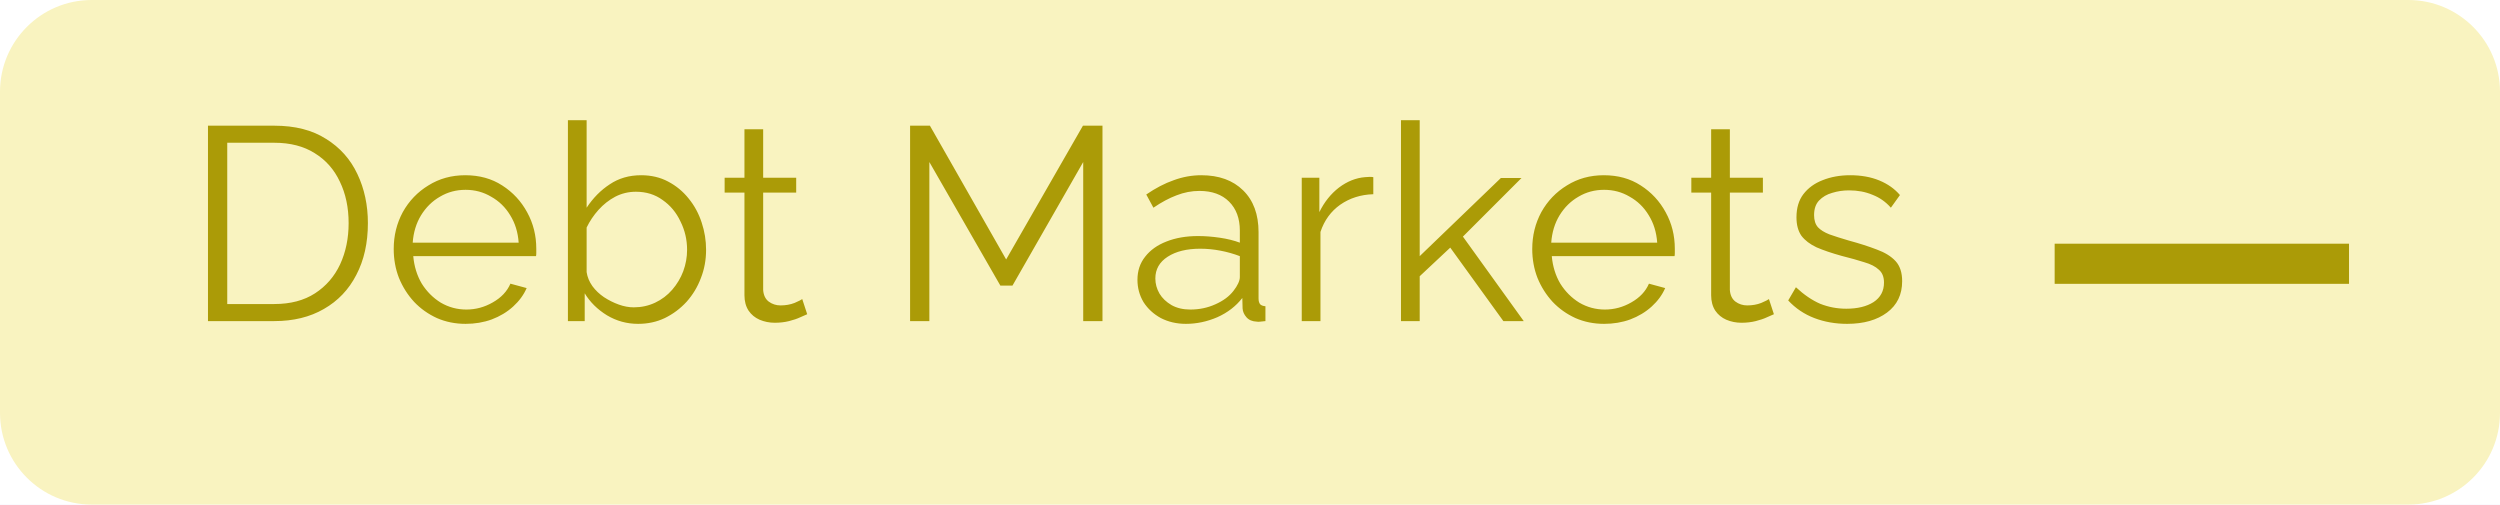 <svg width="109" height="22" viewBox="0 0 109 22" fill="none" xmlns="http://www.w3.org/2000/svg">
<rect width="109" height="22" fill="#E5E5E5"/>
<g clip-path="url(#clip0_518_1225)">
<rect width="1440" height="1024" transform="translate(-522 -383)" fill="white"/>
<rect x="-281" y="-321" width="1199" height="1422" fill="#F8F5FF"/>
<g filter="url(#filter0_d_518_1225)">
<rect x="-255" y="-169" width="1118" height="224" rx="6" fill="white"/>
</g>
<path d="M0 4C0 1.791 1.791 0 4 0H105C107.209 0 109 1.791 109 4V18C109 20.209 107.209 22 105 22H4C1.791 22 0 20.209 0 18V4Z" fill="#F9F3C0"/>
<path d="M9.068 14V5.48H11.96C12.864 5.48 13.616 5.672 14.216 6.056C14.824 6.432 15.28 6.944 15.584 7.592C15.888 8.232 16.04 8.944 16.04 9.728C16.04 10.592 15.872 11.344 15.536 11.984C15.208 12.624 14.736 13.12 14.12 13.472C13.512 13.824 12.792 14 11.96 14H9.068ZM15.2 9.728C15.2 9.048 15.072 8.444 14.816 7.916C14.568 7.388 14.204 6.976 13.724 6.68C13.244 6.376 12.656 6.224 11.96 6.224H9.908V13.256H11.96C12.664 13.256 13.256 13.1 13.736 12.788C14.216 12.476 14.58 12.056 14.828 11.528C15.076 10.992 15.2 10.392 15.2 9.728ZM20.298 14.12C19.85 14.12 19.434 14.036 19.05 13.868C18.666 13.692 18.334 13.456 18.054 13.16C17.774 12.856 17.554 12.508 17.394 12.116C17.242 11.724 17.166 11.304 17.166 10.856C17.166 10.272 17.298 9.736 17.562 9.248C17.834 8.76 18.206 8.372 18.678 8.084C19.15 7.788 19.686 7.64 20.286 7.64C20.902 7.64 21.438 7.788 21.894 8.084C22.358 8.38 22.722 8.772 22.986 9.26C23.25 9.74 23.382 10.268 23.382 10.844C23.382 10.908 23.382 10.972 23.382 11.036C23.382 11.092 23.378 11.136 23.37 11.168H18.018C18.058 11.616 18.182 12.016 18.39 12.368C18.606 12.712 18.882 12.988 19.218 13.196C19.562 13.396 19.934 13.496 20.334 13.496C20.742 13.496 21.126 13.392 21.486 13.184C21.854 12.976 22.11 12.704 22.254 12.368L22.962 12.56C22.834 12.856 22.638 13.124 22.374 13.364C22.11 13.604 21.798 13.792 21.438 13.928C21.086 14.056 20.706 14.12 20.298 14.12ZM17.994 10.58H22.614C22.582 10.124 22.458 9.724 22.242 9.38C22.034 9.036 21.758 8.768 21.414 8.576C21.078 8.376 20.706 8.276 20.298 8.276C19.89 8.276 19.518 8.376 19.182 8.576C18.846 8.768 18.57 9.04 18.354 9.392C18.146 9.736 18.026 10.132 17.994 10.58ZM27.821 14.12C27.333 14.12 26.881 13.996 26.465 13.748C26.049 13.492 25.725 13.172 25.493 12.788V14H24.761V5.24H25.577V9.056C25.857 8.632 26.193 8.292 26.585 8.036C26.977 7.772 27.433 7.64 27.953 7.64C28.393 7.64 28.785 7.732 29.129 7.916C29.481 8.1 29.781 8.348 30.029 8.66C30.277 8.964 30.465 9.312 30.593 9.704C30.721 10.088 30.785 10.484 30.785 10.892C30.785 11.332 30.709 11.744 30.557 12.128C30.413 12.512 30.205 12.856 29.933 13.16C29.661 13.456 29.345 13.692 28.985 13.868C28.633 14.036 28.245 14.12 27.821 14.12ZM27.629 13.4C27.965 13.4 28.277 13.332 28.565 13.196C28.853 13.06 29.101 12.872 29.309 12.632C29.517 12.392 29.677 12.124 29.789 11.828C29.901 11.524 29.957 11.212 29.957 10.892C29.957 10.452 29.861 10.04 29.669 9.656C29.485 9.264 29.225 8.952 28.889 8.72C28.561 8.48 28.173 8.36 27.725 8.36C27.405 8.36 27.105 8.432 26.825 8.576C26.553 8.72 26.309 8.912 26.093 9.152C25.885 9.384 25.713 9.64 25.577 9.92V11.864C25.609 12.08 25.693 12.284 25.829 12.476C25.965 12.66 26.133 12.82 26.333 12.956C26.541 13.092 26.757 13.2 26.981 13.28C27.205 13.36 27.421 13.4 27.629 13.4ZM35.194 13.7C35.13 13.724 35.03 13.768 34.894 13.832C34.758 13.896 34.594 13.952 34.402 14C34.21 14.048 34.002 14.072 33.778 14.072C33.546 14.072 33.326 14.028 33.118 13.94C32.918 13.852 32.758 13.72 32.638 13.544C32.518 13.36 32.458 13.136 32.458 12.872V8.396H31.594V7.748H32.458V5.636H33.274V7.748H34.714V8.396H33.274V12.644C33.29 12.868 33.37 13.036 33.514 13.148C33.666 13.26 33.838 13.316 34.03 13.316C34.254 13.316 34.458 13.28 34.642 13.208C34.826 13.128 34.938 13.072 34.978 13.04L35.194 13.7ZM47.228 14V7.064L44.144 12.452H43.616L40.52 7.064V14H39.68V5.48H40.544L43.868 11.312L47.216 5.48H48.068V14H47.228ZM49.593 12.2C49.593 11.808 49.705 11.472 49.929 11.192C50.153 10.904 50.461 10.684 50.853 10.532C51.253 10.372 51.713 10.292 52.233 10.292C52.537 10.292 52.853 10.316 53.181 10.364C53.509 10.412 53.801 10.484 54.057 10.58V10.052C54.057 9.524 53.901 9.104 53.589 8.792C53.277 8.48 52.845 8.324 52.293 8.324C51.957 8.324 51.625 8.388 51.297 8.516C50.977 8.636 50.641 8.816 50.289 9.056L49.977 8.48C50.385 8.2 50.785 7.992 51.177 7.856C51.569 7.712 51.969 7.64 52.377 7.64C53.145 7.64 53.753 7.86 54.201 8.3C54.649 8.74 54.873 9.348 54.873 10.124V13.016C54.873 13.128 54.897 13.212 54.945 13.268C54.993 13.316 55.069 13.344 55.173 13.352V14C55.085 14.008 55.009 14.016 54.945 14.024C54.881 14.032 54.833 14.032 54.801 14.024C54.601 14.016 54.449 13.952 54.345 13.832C54.241 13.712 54.185 13.584 54.177 13.448L54.165 12.992C53.885 13.352 53.521 13.632 53.073 13.832C52.625 14.024 52.169 14.12 51.705 14.12C51.305 14.12 50.941 14.036 50.613 13.868C50.293 13.692 50.041 13.46 49.857 13.172C49.681 12.876 49.593 12.552 49.593 12.2ZM53.781 12.68C53.869 12.568 53.937 12.46 53.985 12.356C54.033 12.252 54.057 12.16 54.057 12.08V11.168C53.785 11.064 53.501 10.984 53.205 10.928C52.917 10.872 52.625 10.844 52.329 10.844C51.745 10.844 51.273 10.96 50.913 11.192C50.553 11.424 50.373 11.74 50.373 12.14C50.373 12.372 50.433 12.592 50.553 12.8C50.673 13 50.849 13.168 51.081 13.304C51.313 13.432 51.585 13.496 51.897 13.496C52.289 13.496 52.653 13.42 52.989 13.268C53.333 13.116 53.597 12.92 53.781 12.68ZM59.876 8.468C59.332 8.484 58.852 8.636 58.436 8.924C58.028 9.212 57.74 9.608 57.572 10.112V14H56.756V7.748H57.524V9.248C57.74 8.808 58.024 8.452 58.376 8.18C58.736 7.908 59.116 7.756 59.516 7.724C59.596 7.716 59.664 7.712 59.72 7.712C59.784 7.712 59.836 7.716 59.876 7.724V8.468ZM65.547 14L63.231 10.796L61.899 12.044V14H61.083V5.24H61.899V11.168L65.439 7.76H66.339L63.783 10.316L66.435 14H65.547ZM69.938 14.12C69.49 14.12 69.074 14.036 68.69 13.868C68.306 13.692 67.974 13.456 67.694 13.16C67.414 12.856 67.194 12.508 67.034 12.116C66.882 11.724 66.806 11.304 66.806 10.856C66.806 10.272 66.938 9.736 67.202 9.248C67.474 8.76 67.846 8.372 68.318 8.084C68.79 7.788 69.326 7.64 69.926 7.64C70.542 7.64 71.078 7.788 71.534 8.084C71.998 8.38 72.362 8.772 72.626 9.26C72.89 9.74 73.022 10.268 73.022 10.844C73.022 10.908 73.022 10.972 73.022 11.036C73.022 11.092 73.018 11.136 73.01 11.168H67.658C67.698 11.616 67.822 12.016 68.03 12.368C68.246 12.712 68.522 12.988 68.858 13.196C69.202 13.396 69.574 13.496 69.974 13.496C70.382 13.496 70.766 13.392 71.126 13.184C71.494 12.976 71.75 12.704 71.894 12.368L72.602 12.56C72.474 12.856 72.278 13.124 72.014 13.364C71.75 13.604 71.438 13.792 71.078 13.928C70.726 14.056 70.346 14.12 69.938 14.12ZM67.634 10.58H72.254C72.222 10.124 72.098 9.724 71.882 9.38C71.674 9.036 71.398 8.768 71.054 8.576C70.718 8.376 70.346 8.276 69.938 8.276C69.53 8.276 69.158 8.376 68.822 8.576C68.486 8.768 68.21 9.04 67.994 9.392C67.786 9.736 67.666 10.132 67.634 10.58ZM77.342 13.7C77.278 13.724 77.178 13.768 77.042 13.832C76.906 13.896 76.742 13.952 76.55 14C76.358 14.048 76.15 14.072 75.926 14.072C75.694 14.072 75.474 14.028 75.266 13.94C75.066 13.852 74.906 13.72 74.786 13.544C74.666 13.36 74.606 13.136 74.606 12.872V8.396H73.742V7.748H74.606V5.636H75.422V7.748H76.862V8.396H75.422V12.644C75.438 12.868 75.518 13.036 75.662 13.148C75.814 13.26 75.986 13.316 76.178 13.316C76.402 13.316 76.606 13.28 76.79 13.208C76.974 13.128 77.086 13.072 77.126 13.04L77.342 13.7ZM80.534 14.12C80.022 14.12 79.546 14.036 79.106 13.868C78.666 13.7 78.286 13.444 77.966 13.1L78.302 12.524C78.654 12.852 79.006 13.092 79.358 13.244C79.718 13.388 80.098 13.46 80.498 13.46C80.986 13.46 81.382 13.364 81.686 13.172C81.99 12.972 82.142 12.688 82.142 12.32C82.142 12.072 82.066 11.884 81.914 11.756C81.77 11.62 81.558 11.512 81.278 11.432C81.006 11.344 80.678 11.252 80.294 11.156C79.862 11.036 79.498 10.912 79.202 10.784C78.914 10.648 78.694 10.48 78.542 10.28C78.398 10.072 78.326 9.804 78.326 9.476C78.326 9.068 78.426 8.732 78.626 8.468C78.834 8.196 79.114 7.992 79.466 7.856C79.826 7.712 80.226 7.64 80.666 7.64C81.146 7.64 81.57 7.716 81.938 7.868C82.306 8.02 82.606 8.232 82.838 8.504L82.442 9.056C82.218 8.8 81.95 8.612 81.638 8.492C81.334 8.364 80.994 8.3 80.618 8.3C80.362 8.3 80.118 8.336 79.886 8.408C79.654 8.472 79.462 8.584 79.31 8.744C79.166 8.896 79.094 9.108 79.094 9.38C79.094 9.604 79.15 9.78 79.262 9.908C79.374 10.028 79.542 10.132 79.766 10.22C79.99 10.3 80.266 10.388 80.594 10.484C81.066 10.612 81.478 10.744 81.83 10.88C82.182 11.008 82.454 11.176 82.646 11.384C82.838 11.592 82.934 11.884 82.934 12.26C82.934 12.844 82.714 13.3 82.274 13.628C81.834 13.956 81.254 14.12 80.534 14.12Z" fill="#AB9B07"/>
<path d="M102.417 12.375H89.583V10.625H102.417V12.375Z" fill="#AB9B07"/>
</g>
<defs>
<filter id="filter0_d_518_1225" x="-265" y="-179" width="1138" height="244" filterUnits="userSpaceOnUse" color-interpolation-filters="sRGB">
<feFlood flood-opacity="0" result="BackgroundImageFix"/>
<feColorMatrix in="SourceAlpha" type="matrix" values="0 0 0 0 0 0 0 0 0 0 0 0 0 0 0 0 0 0 127 0" result="hardAlpha"/>
<feOffset/>
<feGaussianBlur stdDeviation="5"/>
<feComposite in2="hardAlpha" operator="out"/>
<feColorMatrix type="matrix" values="0 0 0 0 0 0 0 0 0 0 0 0 0 0 0 0 0 0 0.06 0"/>
<feBlend mode="normal" in2="BackgroundImageFix" result="effect1_dropShadow_518_1225"/>
<feBlend mode="normal" in="SourceGraphic" in2="effect1_dropShadow_518_1225" result="shape"/>
</filter>
<clipPath id="clip0_518_1225">
<rect width="1440" height="1024" fill="white" transform="translate(-522 -383)"/>
</clipPath>
</defs>
</svg>
